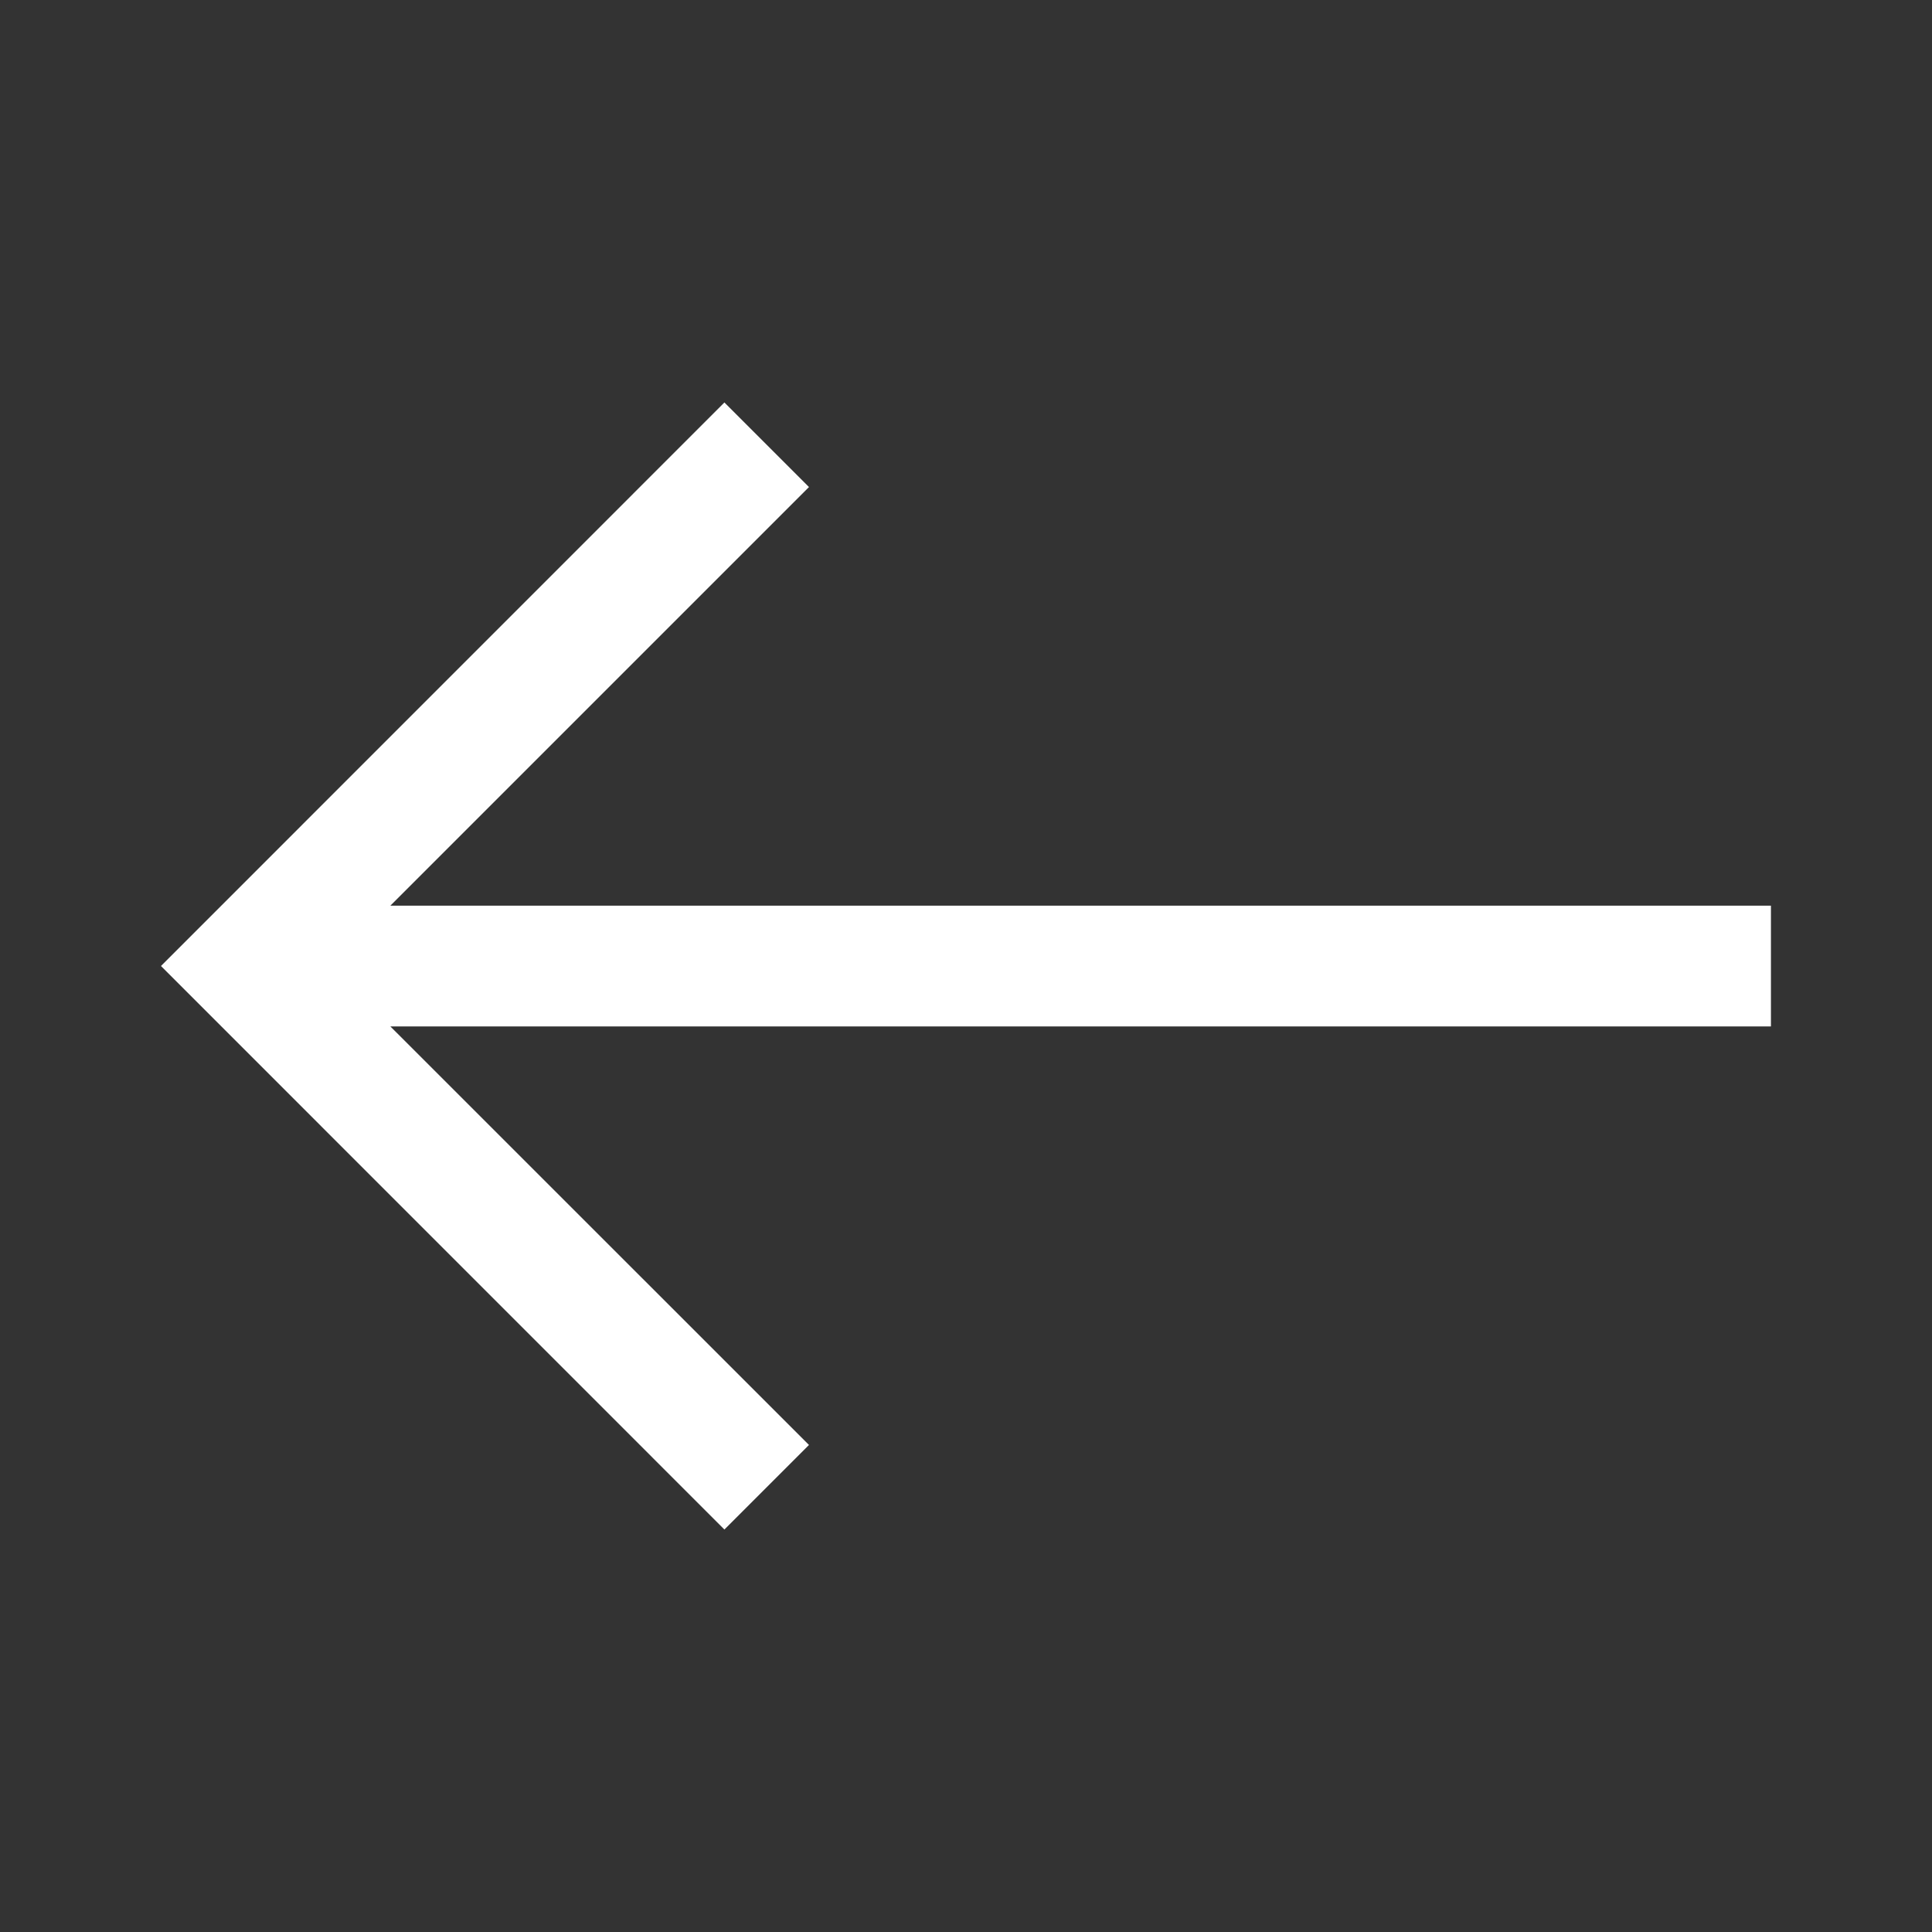 <svg width="22" height="22" viewBox="0 0 22 22" fill="none" xmlns="http://www.w3.org/2000/svg">
<rect x="0" y="0" width="22" height="22" fill="#333333" stroke="none"/>
<path d="M8.249 17.417L9.212 16.454L4.445 11.688H20.166V10.313H4.445L9.212 5.546L8.249 4.583L1.833 11L8.249 17.417Z" fill="white"/>
</svg>
